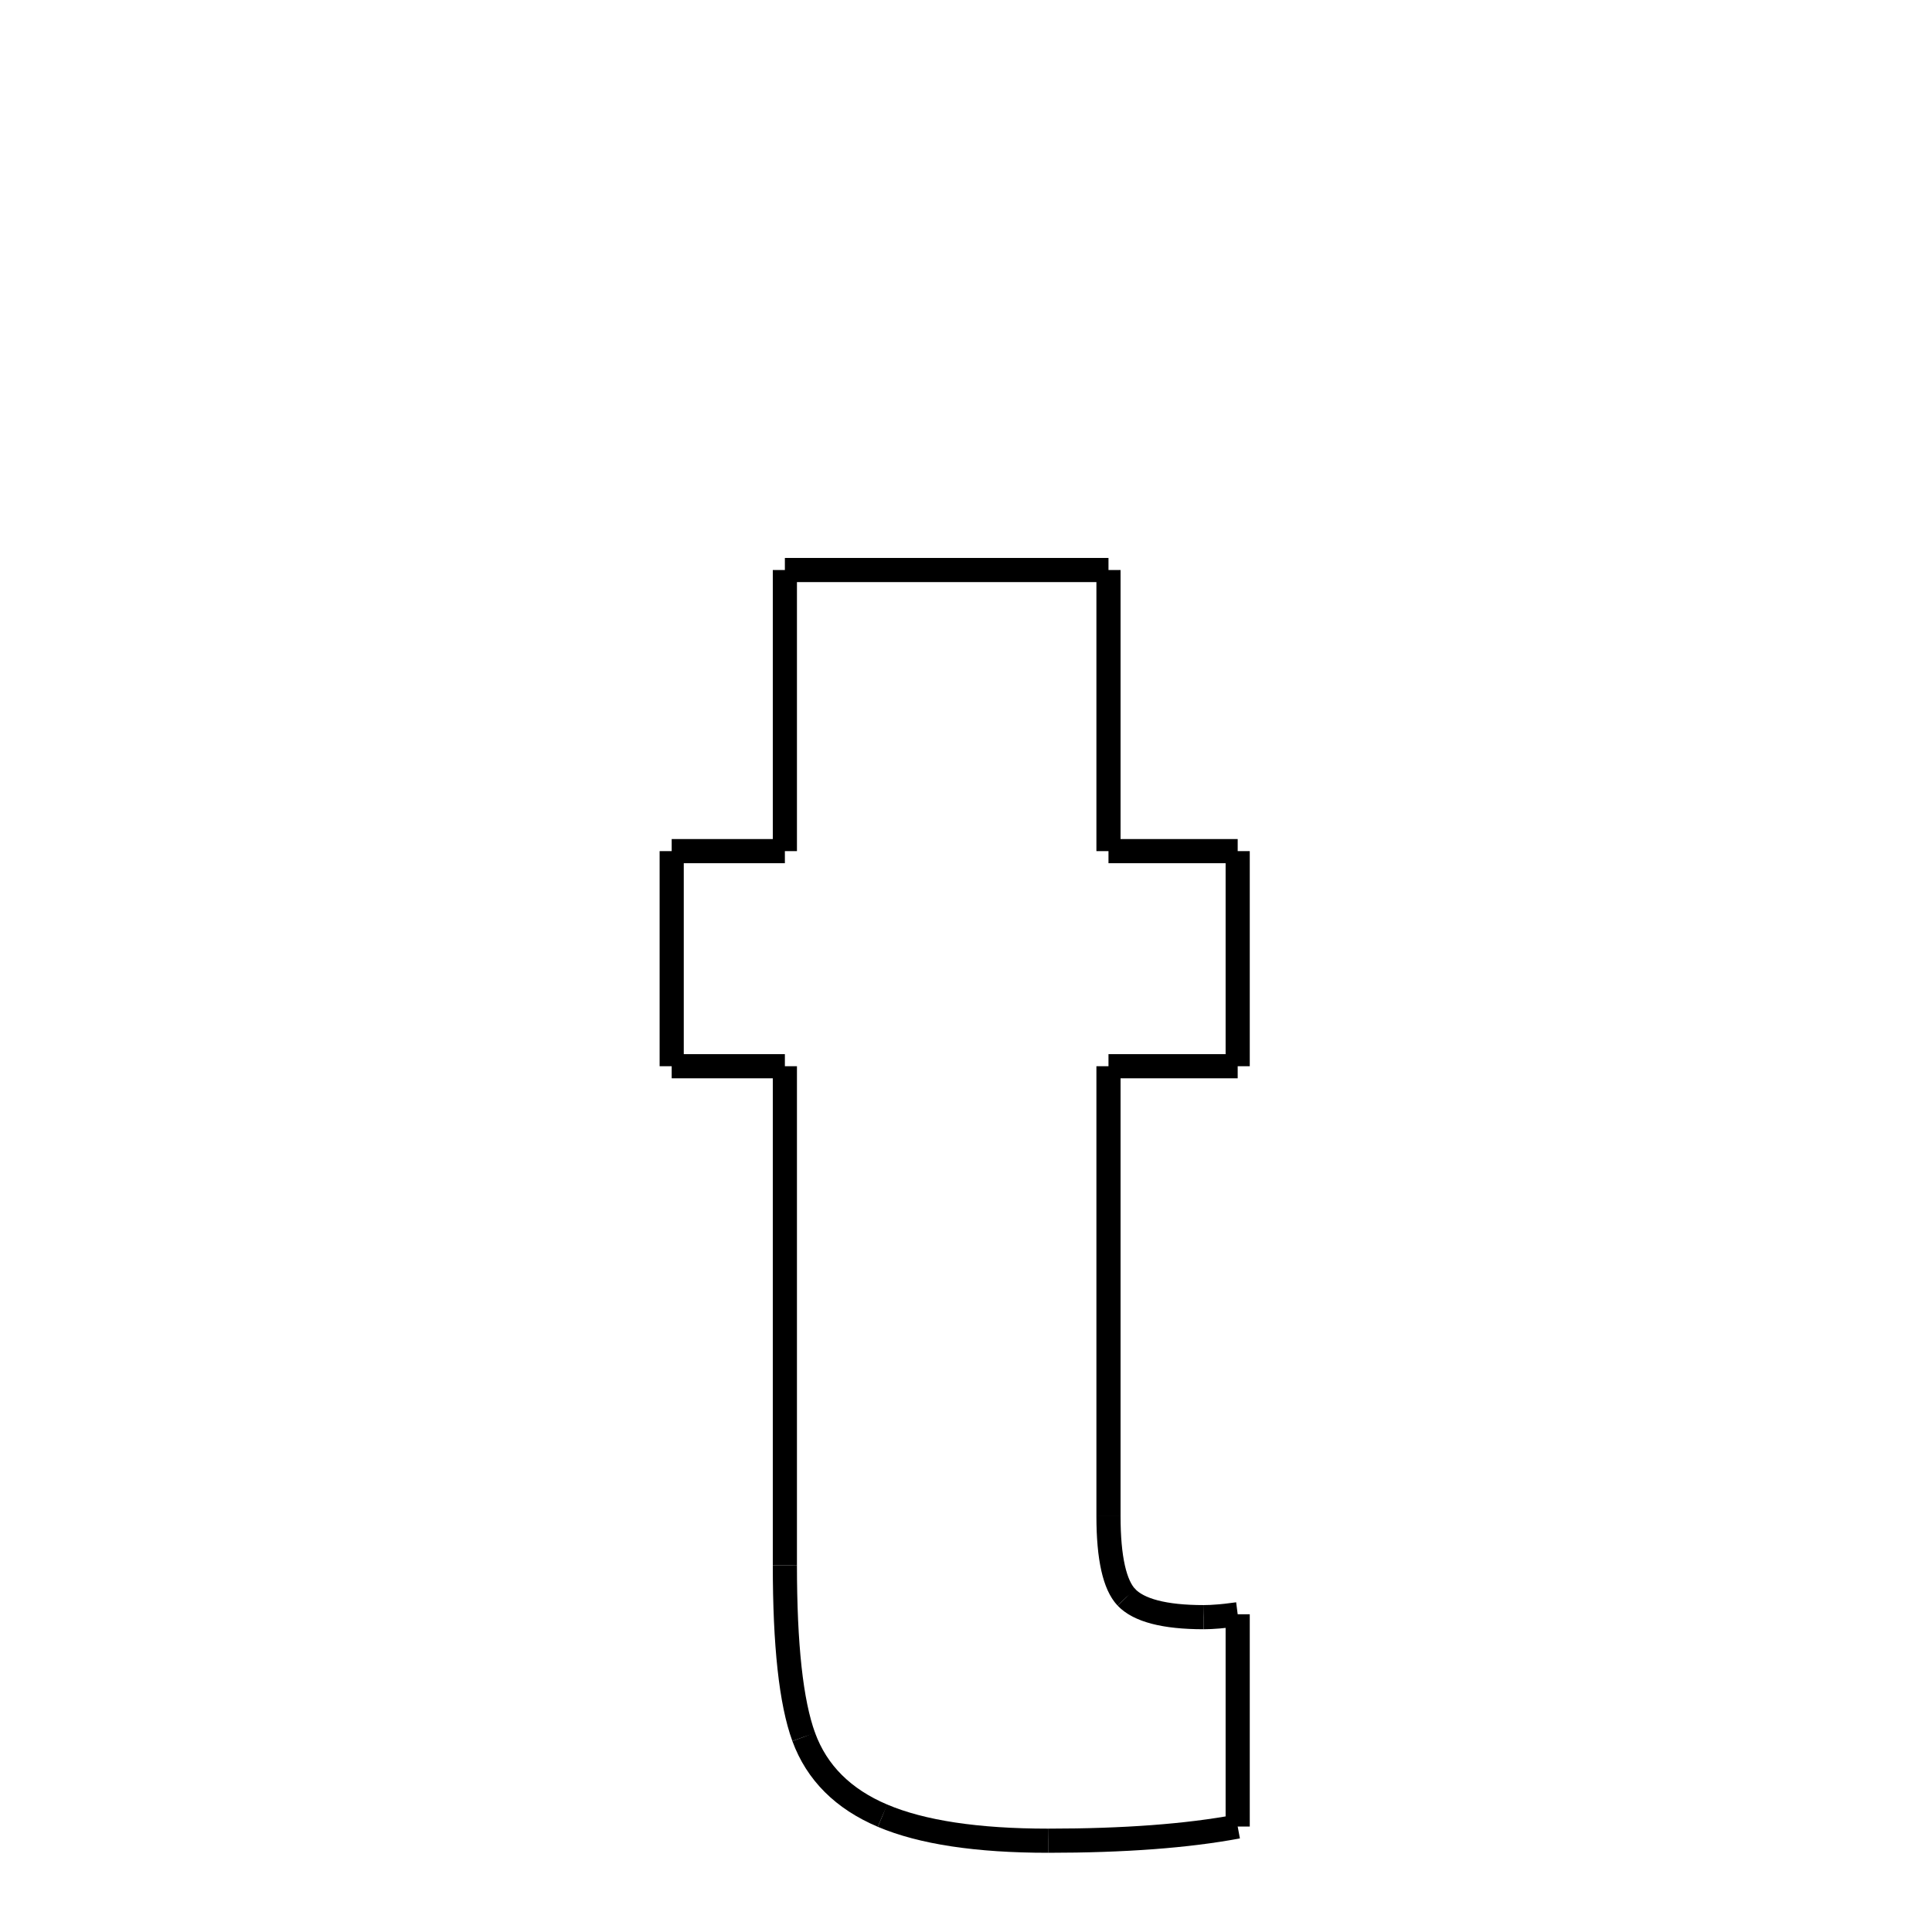 <svg xmlns="http://www.w3.org/2000/svg" xmlns:xlink="http://www.w3.org/1999/xlink" width="50px" height="50px" viewBox="0 0 24 24">
<style type="text/css">
.pen {
	stroke-dashoffset: 0;
	animation-duration: 10s;
	animation-iteration-count: 2;
	animation-timing-function: ease;
}
.path00 {
		stroke-dasharray: 8;
		animation-name: dash00 
}
@keyframes dash00 {
	0.0% {
		stroke-dashoffset: 8;
	}
	8.493% {
		stroke-dashoffset: 0;
	}
}
.path01 {
		stroke-dasharray: 6;
		animation-name: dash01 
}
@keyframes dash01 {
	0%, 8.493% {
		stroke-dashoffset: 6;
	}
	15.872% {
		stroke-dashoffset: 0;
	}
}
.path02 {
		stroke-dasharray: 3;
		animation-name: dash02 
}
@keyframes dash02 {
	0%, 15.872% {
		stroke-dashoffset: 3;
	}
	19.264% {
		stroke-dashoffset: 0;
	}
}
.path03 {
		stroke-dasharray: 5;
		animation-name: dash03 
}
@keyframes dash03 {
	0%, 19.264% {
		stroke-dashoffset: 5;
	}
	24.91% {
		stroke-dashoffset: 0;
	}
}
.path04 {
		stroke-dasharray: 3;
		animation-name: dash04 
}
@keyframes dash04 {
	0%, 24.91% {
		stroke-dashoffset: 3;
	}
	28.302% {
		stroke-dashoffset: 0;
	}
}
.path05 {
		stroke-dasharray: 11;
		animation-name: dash05 
}
@keyframes dash05 {
	0%, 28.302% {
		stroke-dashoffset: 11;
	}
	40.113% {
		stroke-dashoffset: 0;
	}
}
.path06 {
		stroke-dasharray: 2;
		animation-name: dash06 
}
@keyframes dash06 {
	0%, 40.113% {
		stroke-dashoffset: 2;
	}
	42.336% {
		stroke-dashoffset: 0;
	}
}
.path07 {
		stroke-dasharray: 2;
		animation-name: dash07 
}
@keyframes dash07 {
	0%, 42.336% {
		stroke-dashoffset: 2;
	}
	44.482% {
		stroke-dashoffset: 0;
	}
}
.path08 {
		stroke-dasharray: 1;
		animation-name: dash08 
}
@keyframes dash08 {
	0%, 44.482% {
		stroke-dashoffset: 1;
	}
	45.377% {
		stroke-dashoffset: 0;
	}
}
.path09 {
		stroke-dasharray: 5;
		animation-name: dash09 
}
@keyframes dash09 {
	0%, 45.377% {
		stroke-dashoffset: 5;
	}
	50.948% {
		stroke-dashoffset: 0;
	}
}
.path10 {
		stroke-dasharray: 4;
		animation-name: dash10 
}
@keyframes dash10 {
	0%, 50.948% {
		stroke-dashoffset: 4;
	}
	55.946% {
		stroke-dashoffset: 0;
	}
}
.path11 {
		stroke-dasharray: 4;
		animation-name: dash11 
}
@keyframes dash11 {
	0%, 55.946% {
		stroke-dashoffset: 4;
	}
	60.368% {
		stroke-dashoffset: 0;
	}
}
.path12 {
		stroke-dasharray: 2;
		animation-name: dash12 
}
@keyframes dash12 {
	0%, 60.368% {
		stroke-dashoffset: 2;
	}
	63.381% {
		stroke-dashoffset: 0;
	}
}
.path13 {
		stroke-dasharray: 4;
		animation-name: dash13 
}
@keyframes dash13 {
	0%, 63.381% {
		stroke-dashoffset: 4;
	}
	67.934% {
		stroke-dashoffset: 0;
	}
}
.path14 {
		stroke-dasharray: 12;
		animation-name: dash14 
}
@keyframes dash14 {
	0%, 67.934% {
		stroke-dashoffset: 12;
	}
	81.033% {
		stroke-dashoffset: 0;
	}
}
.path15 {
		stroke-dasharray: 2;
		animation-name: dash15 
}
@keyframes dash15 {
	0%, 81.033% {
		stroke-dashoffset: 2;
	}
	84.004% {
		stroke-dashoffset: 0;
	}
}
.path16 {
		stroke-dasharray: 5;
		animation-name: dash16 
}
@keyframes dash16 {
	0%, 84.004% {
		stroke-dashoffset: 5;
	}
	89.65% {
		stroke-dashoffset: 0;
	}
}
.path17 {
		stroke-dasharray: 2;
		animation-name: dash17 
}
@keyframes dash17 {
	0%, 89.65% {
		stroke-dashoffset: 2;
	}
	92.621% {
		stroke-dashoffset: 0;
	}
}
.path18 {
		stroke-dasharray: 6;
		animation-name: dash18 
}
@keyframes dash18 {
	0%, 92.621% {
		stroke-dashoffset: 6;
	}
	100% {
		stroke-dashoffset: 0;
	}
}
</style>
<path class="pen path00" d="M 9.75 7.081 L 13.77 7.081 " fill="none" stroke="black" stroke-width="0.3"></path>
<path class="pen path01" d="M 13.77 7.081 L 13.77 10.573 " fill="none" stroke="black" stroke-width="0.3"></path>
<path class="pen path02" d="M 13.77 10.573 L 15.375 10.573 " fill="none" stroke="black" stroke-width="0.3"></path>
<path class="pen path03" d="M 15.375 10.573 L 15.375 13.245 " fill="none" stroke="black" stroke-width="0.3"></path>
<path class="pen path04" d="M 15.375 13.245 L 13.77 13.245 " fill="none" stroke="black" stroke-width="0.3"></path>
<path class="pen path05" d="M 13.77 13.245 L 13.77 18.835 " fill="none" stroke="black" stroke-width="0.3"></path>
<path class="pen path06" d="M 13.77 18.835 C 13.77 19.358 13.848 19.69 13.992 19.842 " fill="none" stroke="black" stroke-width="0.3"></path>
<path class="pen path07" d="M 13.992 19.842 C 14.145 20.003 14.461 20.089 14.953 20.089 " fill="none" stroke="black" stroke-width="0.3"></path>
<path class="pen path08" d="M 14.953 20.089 C 15.062 20.089 15.203 20.077 15.375 20.053 " fill="none" stroke="black" stroke-width="0.3"></path>
<path class="pen path09" d="M 15.375 20.053 L 15.375 22.69 " fill="none" stroke="black" stroke-width="0.3"></path>
<path class="pen path10" d="M 15.375 22.69 C 14.75 22.807 13.965 22.866 13.02 22.866 " fill="none" stroke="black" stroke-width="0.3"></path>
<path class="pen path11" d="M 13.02 22.866 C 12.137 22.866 11.451 22.762 10.963 22.555 " fill="none" stroke="black" stroke-width="0.3"></path>
<path class="pen path12" d="M 10.963 22.555 C 10.475 22.348 10.147 22.022 9.984 21.577 " fill="none" stroke="black" stroke-width="0.3"></path>
<path class="pen path13" d="M 9.984 21.577 C 9.827 21.147 9.75 20.436 9.75 19.444 " fill="none" stroke="black" stroke-width="0.3"></path>
<path class="pen path14" d="M 9.75 19.444 L 9.75 13.245 " fill="none" stroke="black" stroke-width="0.3"></path>
<path class="pen path15" d="M 9.75 13.245 L 8.344 13.245 " fill="none" stroke="black" stroke-width="0.3"></path>
<path class="pen path16" d="M 8.344 13.245 L 8.344 10.573 " fill="none" stroke="black" stroke-width="0.3"></path>
<path class="pen path17" d="M 8.344 10.573 L 9.75 10.573 " fill="none" stroke="black" stroke-width="0.3"></path>
<path class="pen path18" d="M 9.75 10.573 L 9.75 7.081 " fill="none" stroke="black" stroke-width="0.3"></path>
</svg>
